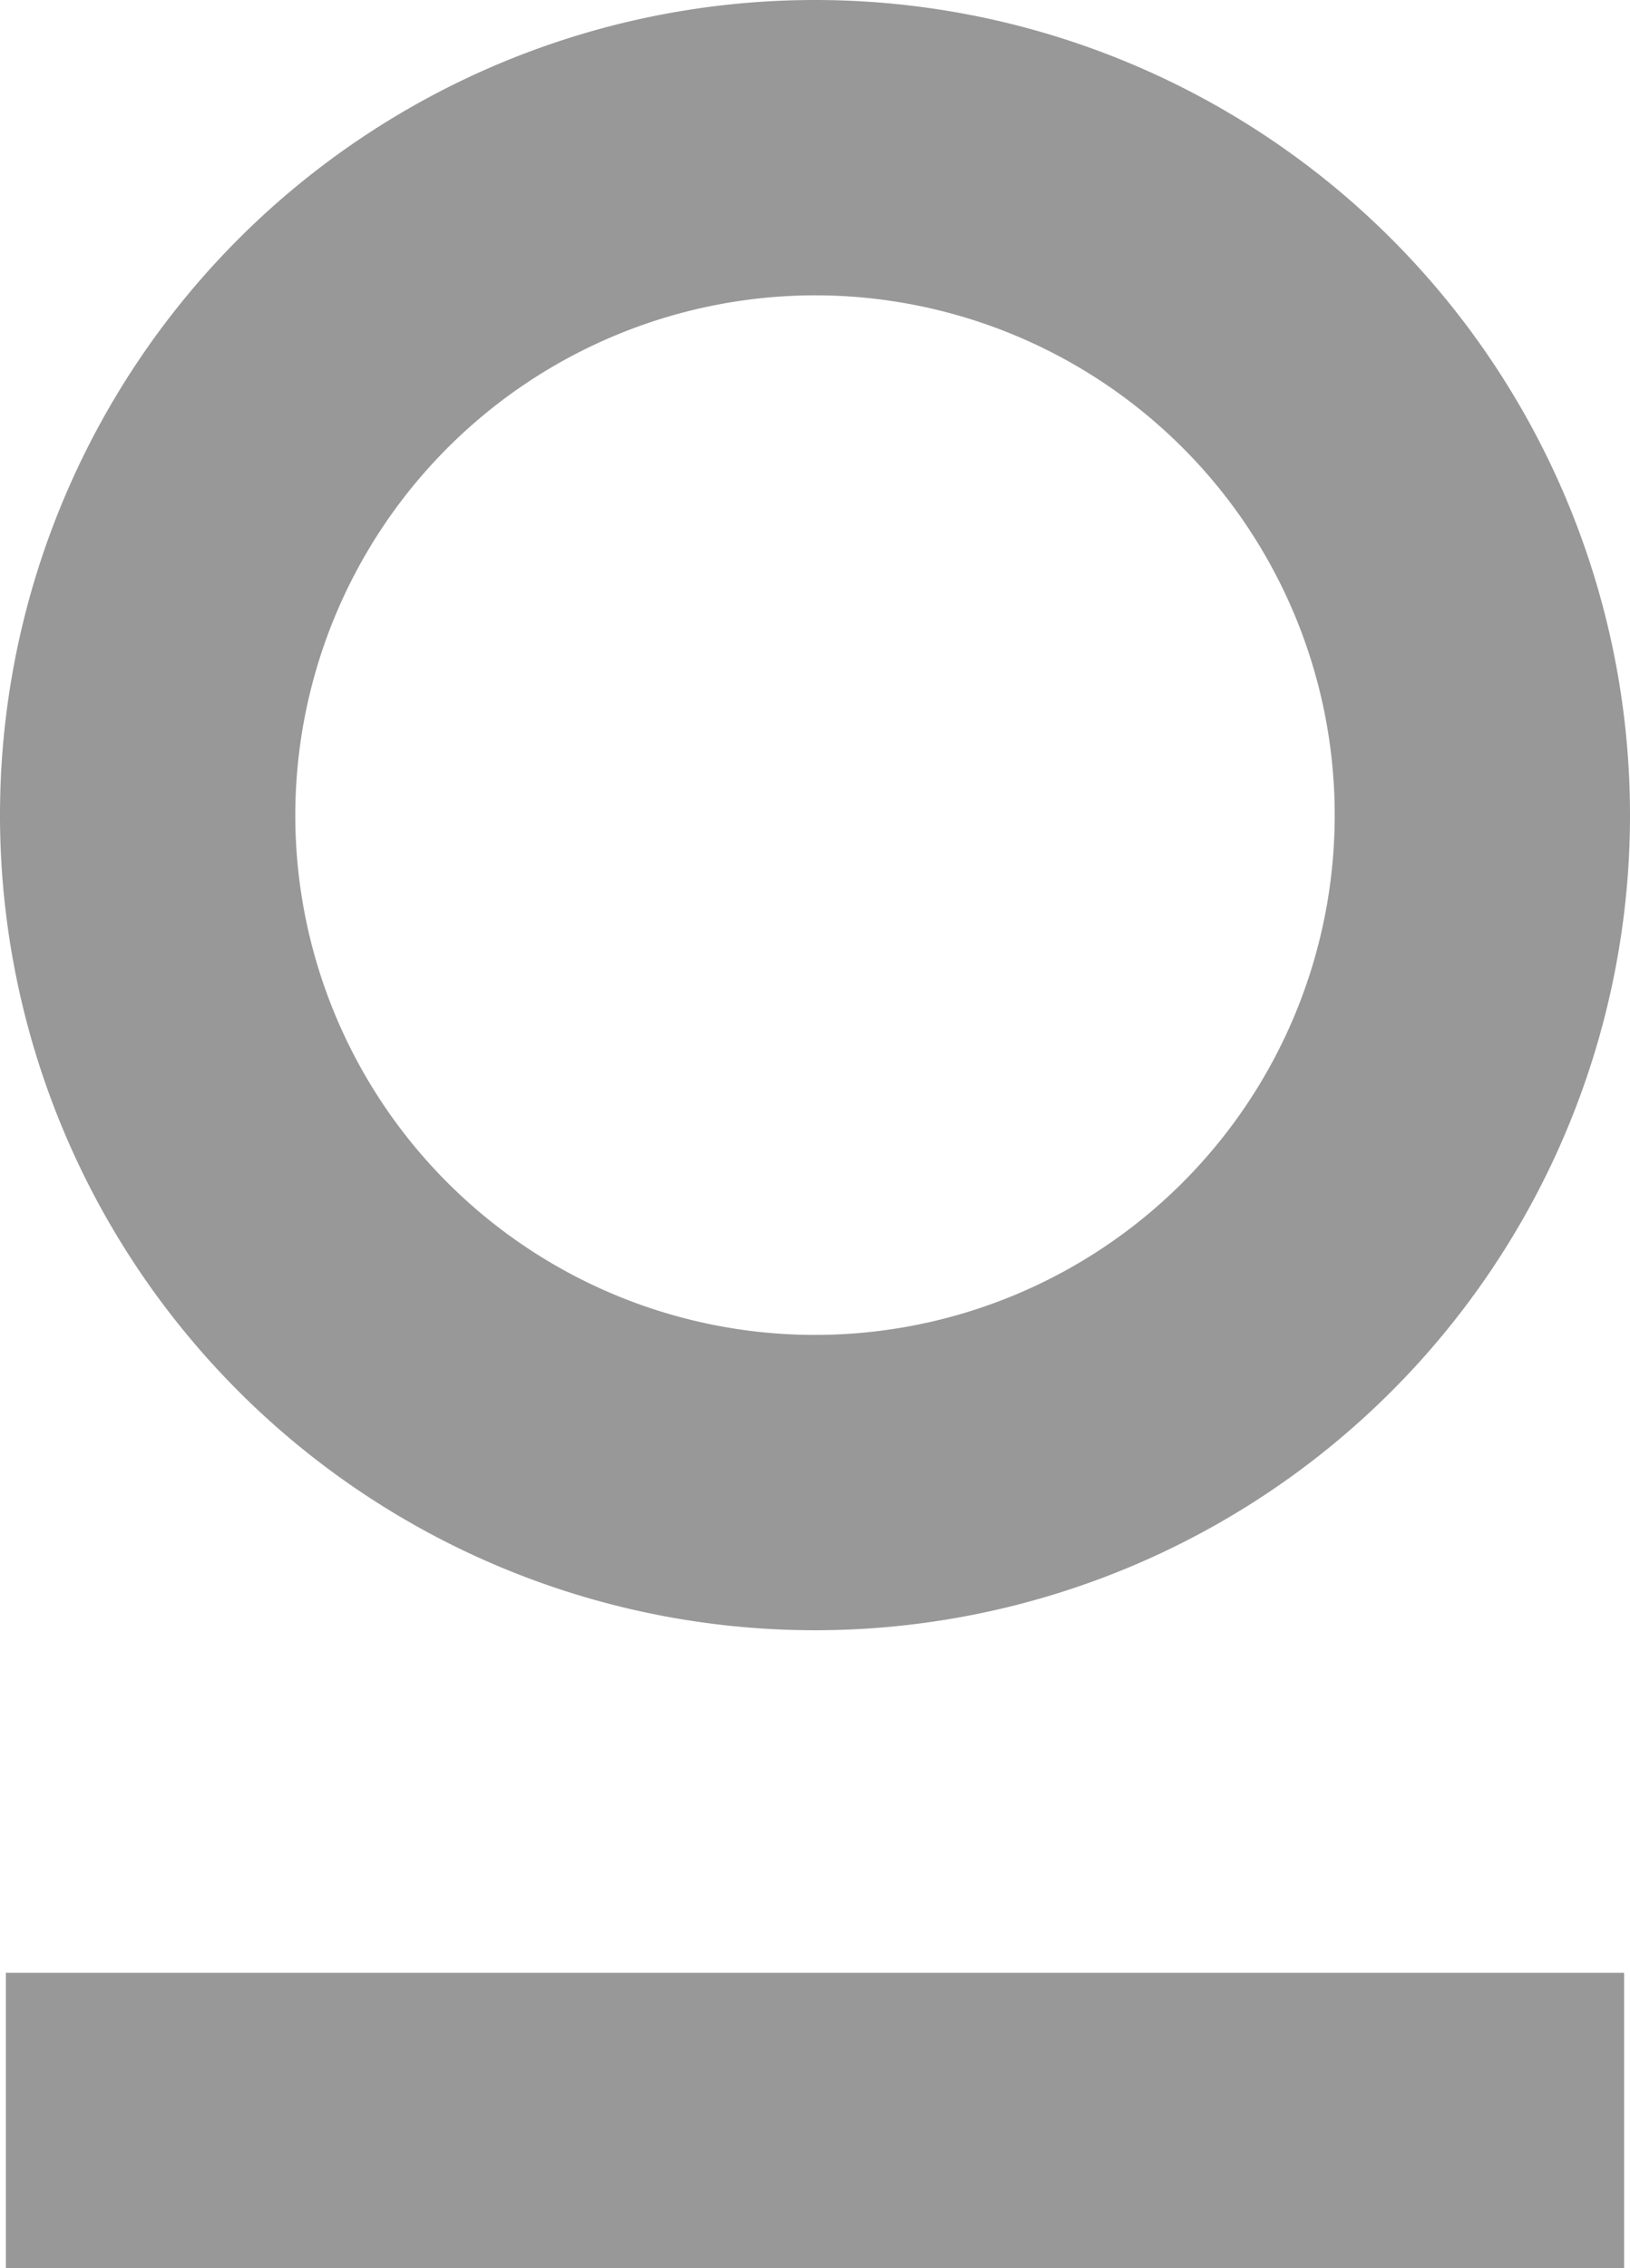 <svg xmlns="http://www.w3.org/2000/svg" viewBox="0 0 138 192"><defs><style>.cls-1{fill:#989898;}</style></defs><title>Ativo 6</title><g id="Camada_2" data-name="Camada 2"><g id="Camada_1-2" data-name="Camada 1"><path class="cls-1" d="M69,25A44,44,0,1,1,25,69,44.05,44.05,0,0,1,69,25M69,0a69,69,0,1,0,69,69A69,69,0,0,0,69,0Z"/><rect class="cls-1" x="0.5" y="167" width="137" height="25"/></g></g></svg>